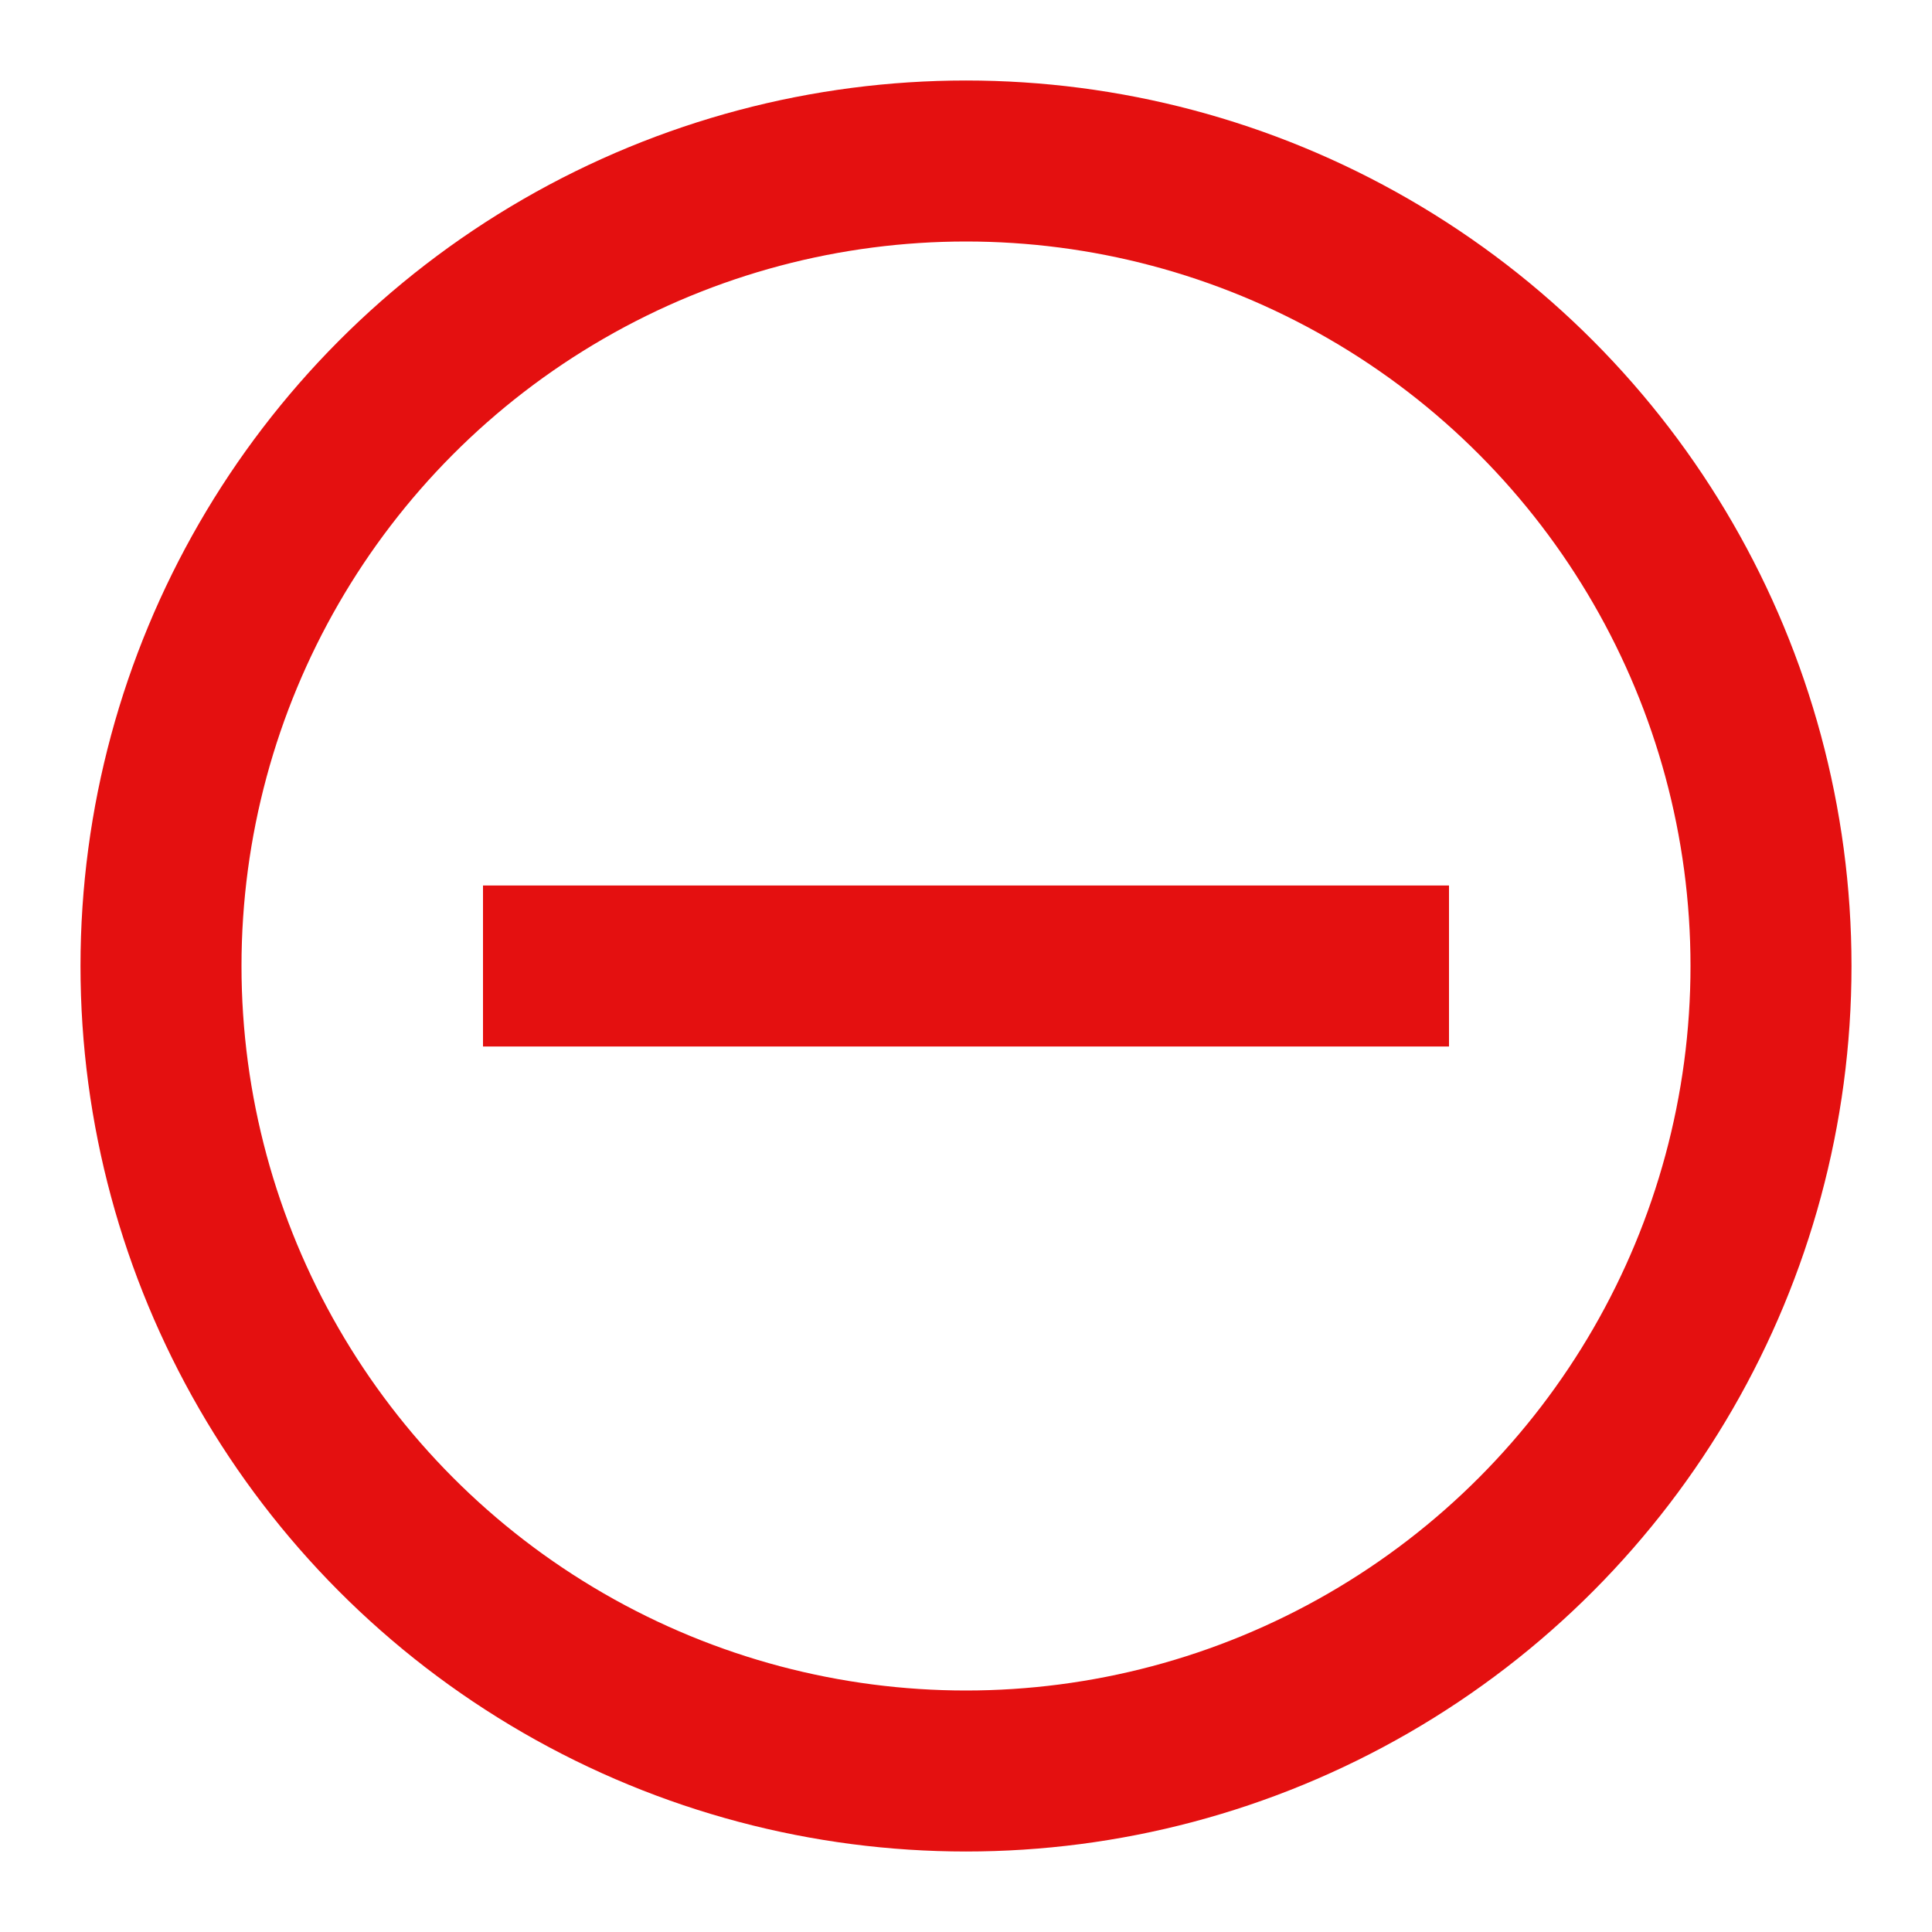 <svg width="24" height="24" viewBox="0 0 24 24" fill="none" xmlns="http://www.w3.org/2000/svg">
<path d="M6 12H18" stroke="#E41010" stroke-width="2"/>
<circle cx="12" cy="12" r="10" stroke="#E41010" stroke-width="2"/>
</svg>
